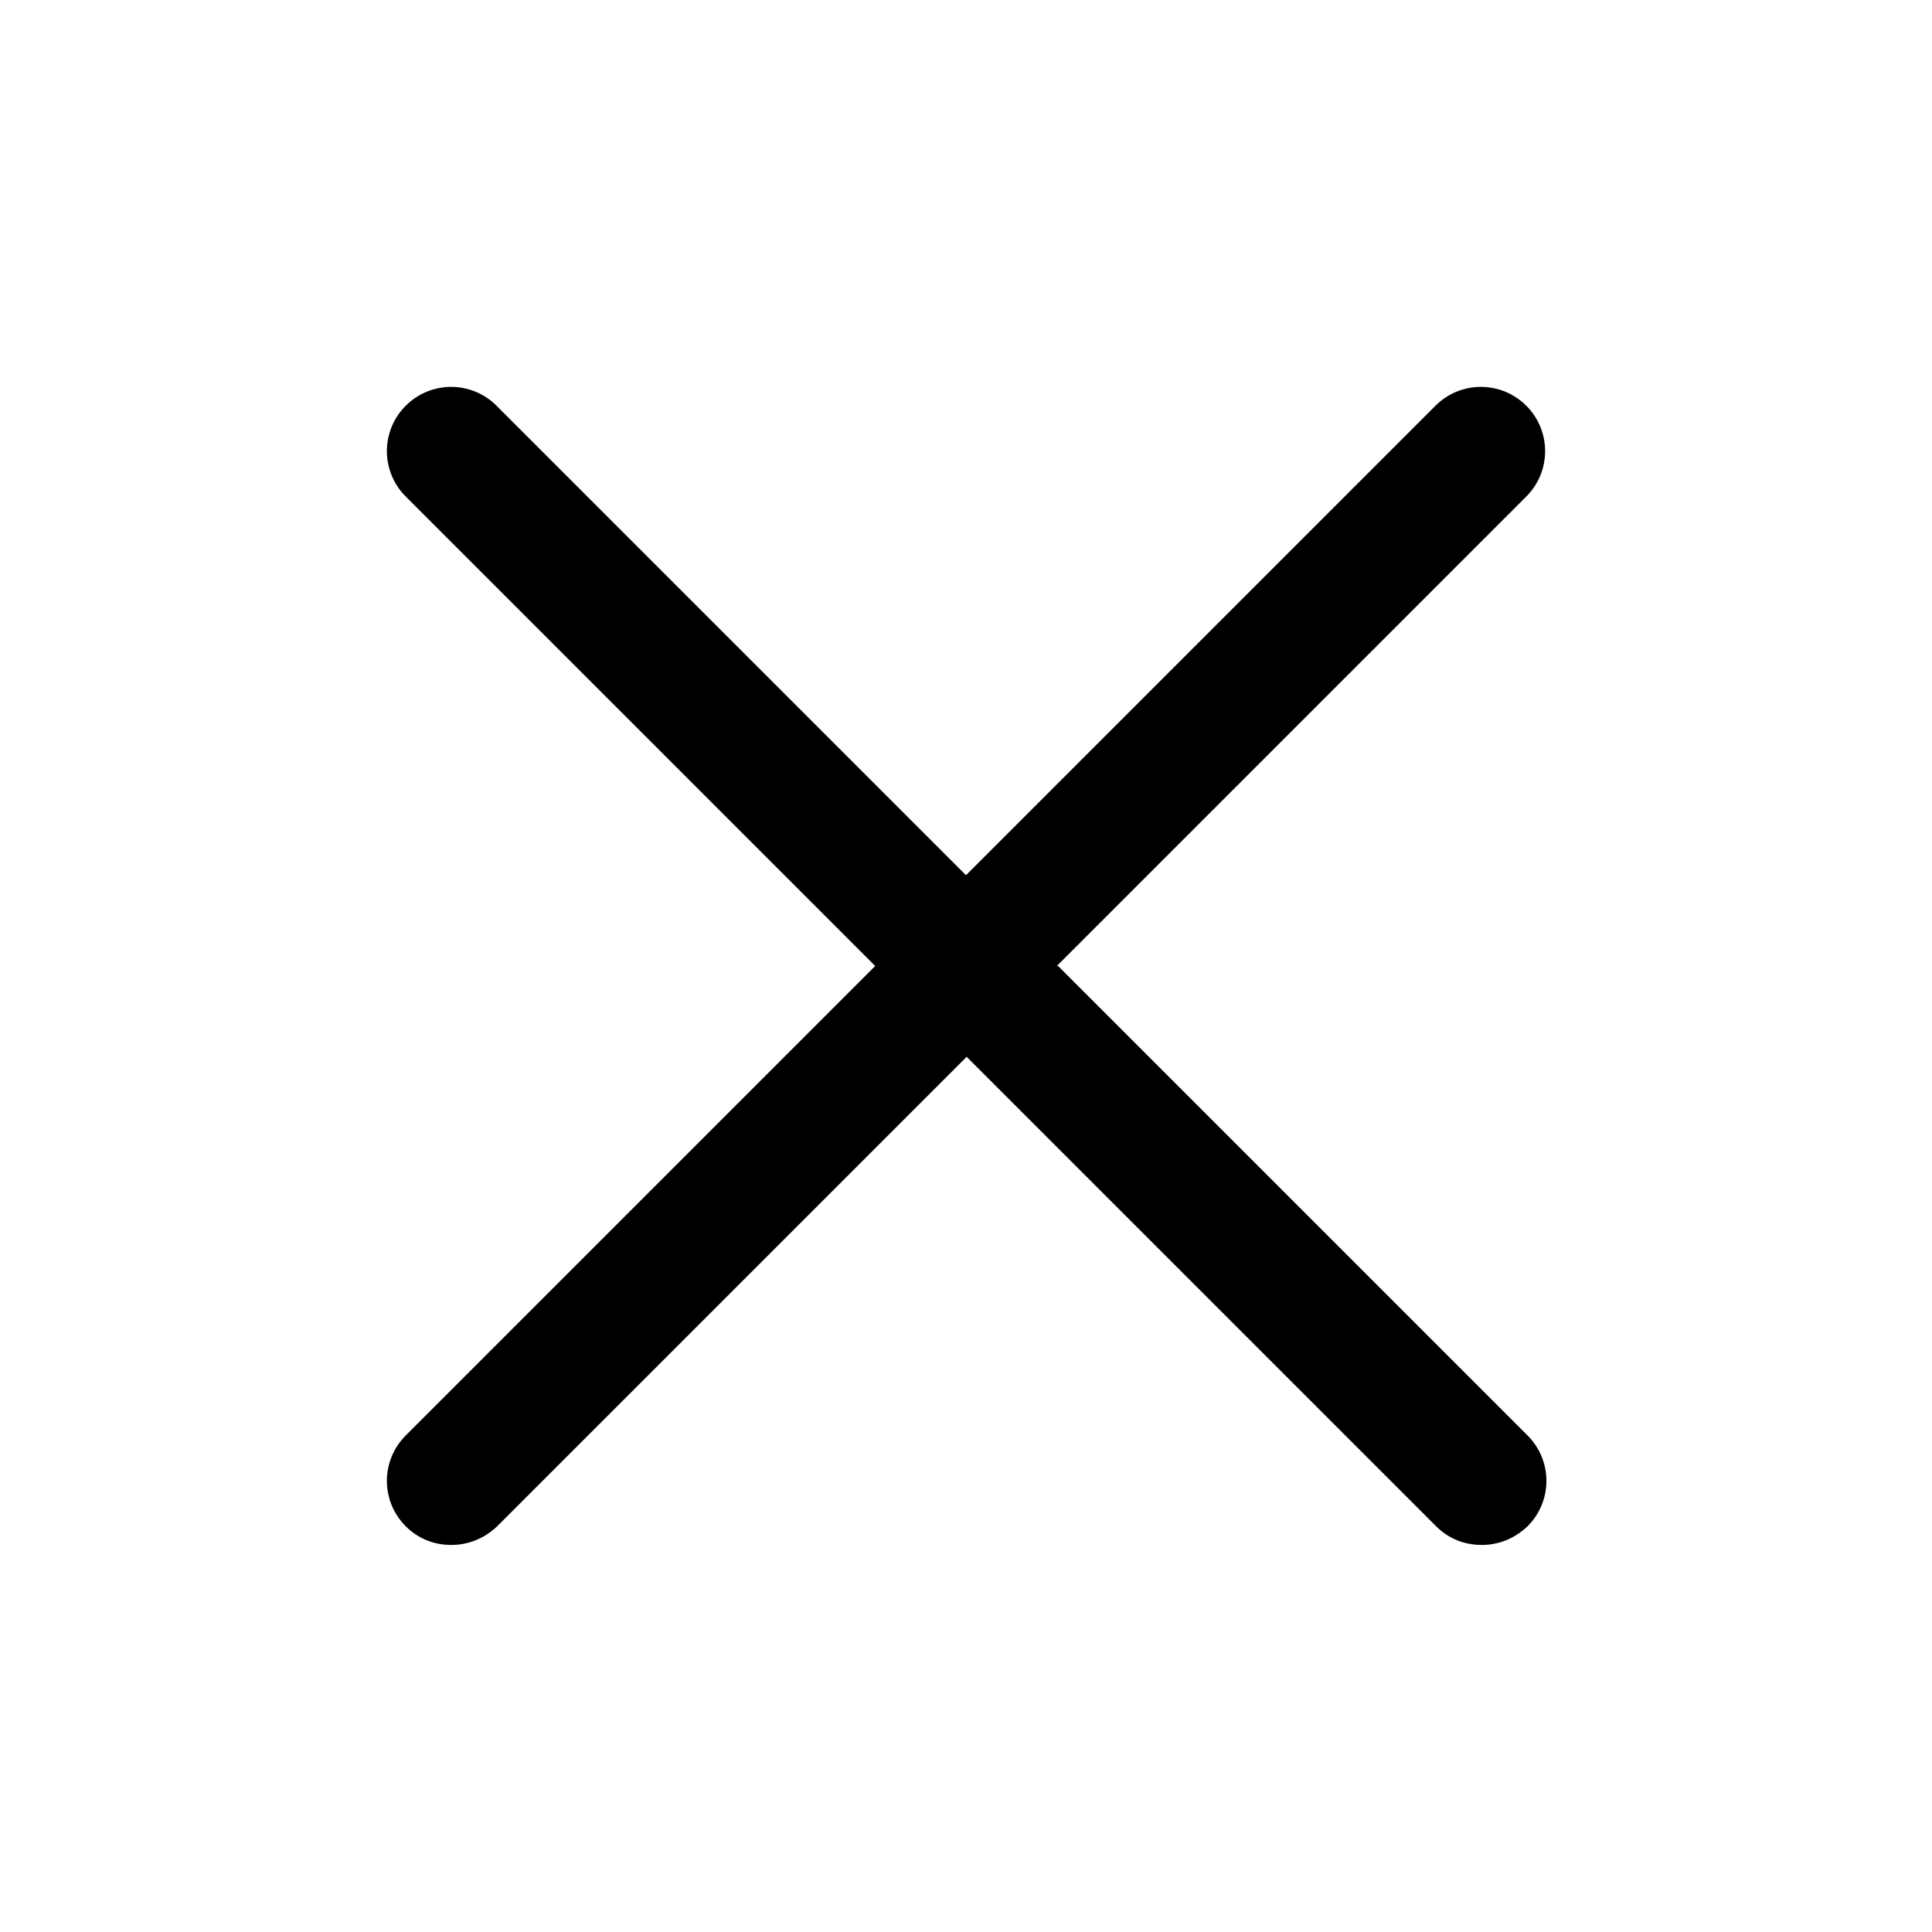 <?xml version="1.0" encoding="UTF-8"?><svg id="Layer_1" xmlns="http://www.w3.org/2000/svg" width="30" height="30" viewBox="0 0 30 30"><path d="M16.41,15l7.29-7.29c.39-.39.39-1.02,0-1.41s-1.02-.39-1.41,0l-7.29,7.29-7.29-7.29c-.39-.39-1.02-.39-1.41,0s-.39,1.02,0,1.41l7.29,7.29-7.29,7.29c-.39.39-.39,1.02,0,1.41.2.2.45.29.71.29s.51-.1.71-.29l7.29-7.29,7.29,7.29c.2.2.45.29.71.29s.51-.1.71-.29c.39-.39.39-1.02,0-1.41l-7.29-7.29Z"/></svg>